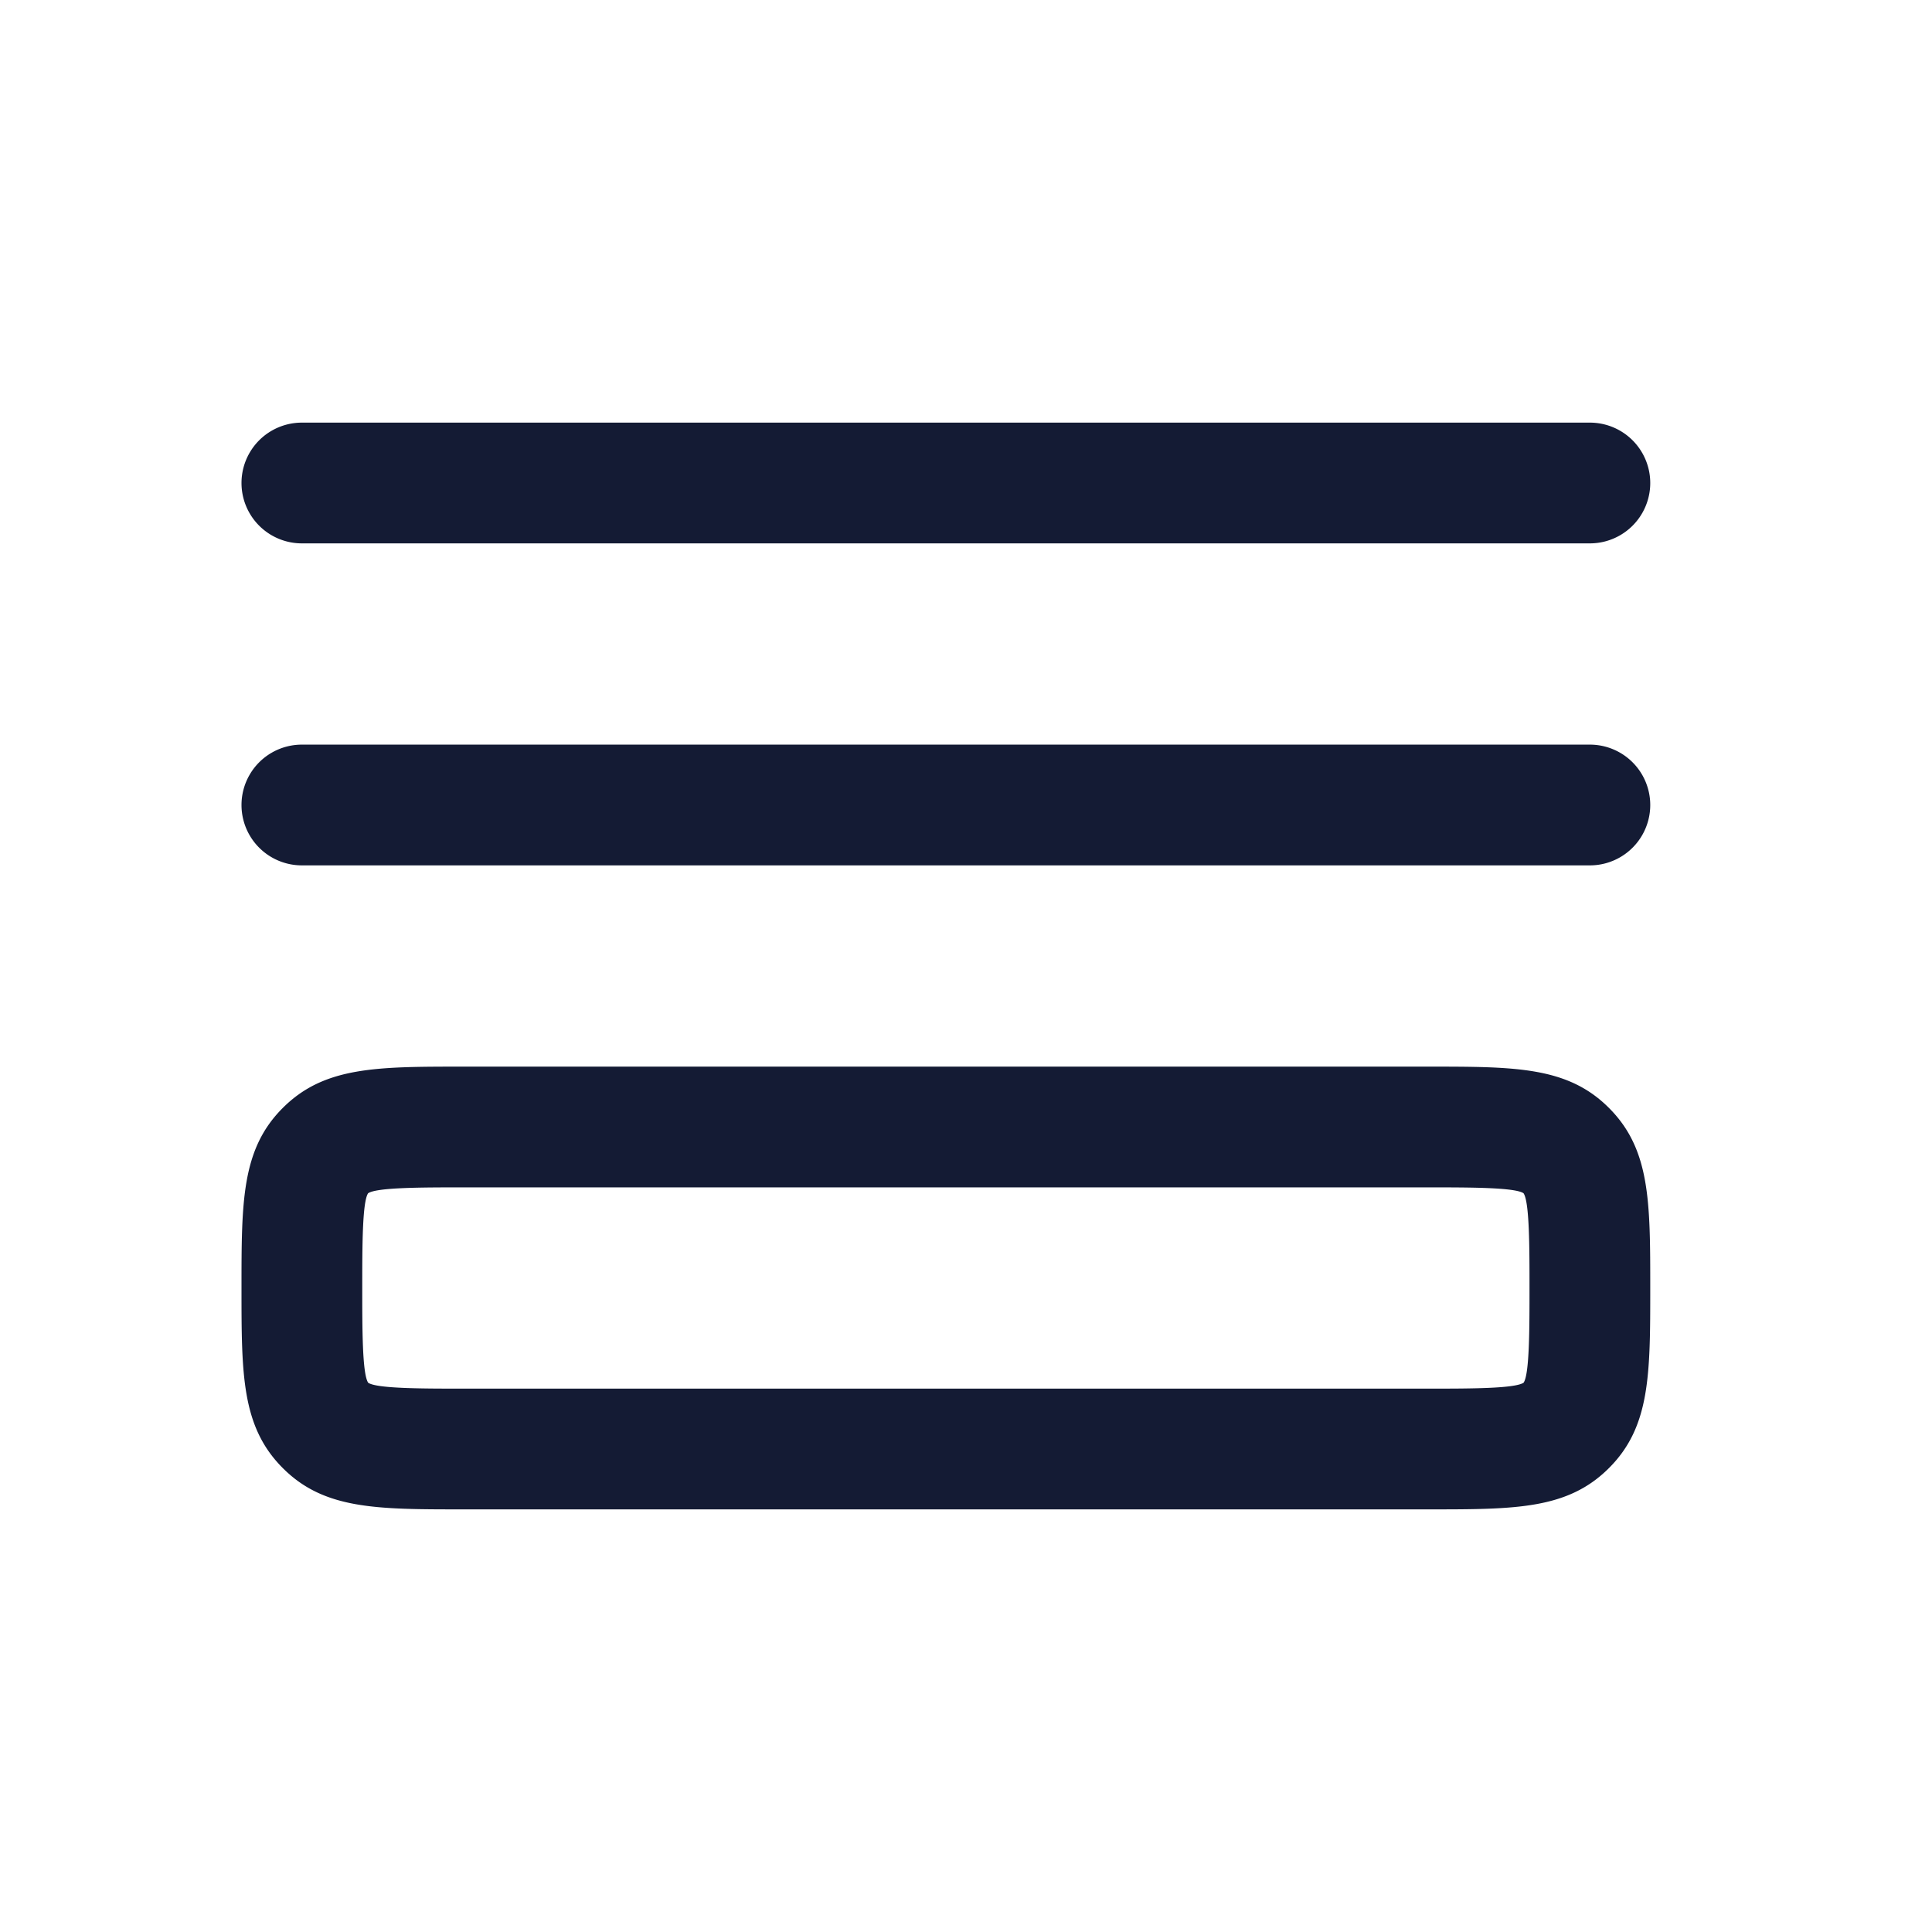 <svg xmlns="http://www.w3.org/2000/svg" width="24" height="24" fill="none"><path fill="#141B34" fill-rule="evenodd" d="M3.75 6.75h16a.75.75 0 0 0 0-1.5h-16a.75.75 0 0 0 0 1.5m16 4h-16a.75.75 0 0 1 0-1.5h16a.75.75 0 0 1 0 1.5m-2 8h-12c-1.075 0-1.725 0-2.237-.513C3 17.724 3 17.075 3 16s0-1.725.513-2.237c.513-.513 1.162-.513 2.237-.513h12c1.075 0 1.725 0 2.237.513.513.513.513 1.162.513 2.237s0 1.725-.513 2.237c-.513.513-1.162.513-2.237.513m-12-4c-.501 0-1.069 0-1.177.073C4.5 14.93 4.5 15.498 4.5 16s0 1.069.074 1.177c.108.073.675.073 1.176.073h12c.501 0 1.069 0 1.177-.074C19 17.069 19 16.501 19 16s0-1.069-.074-1.177c-.107-.073-.675-.073-1.176-.073z" clip-rule="evenodd"/></svg>